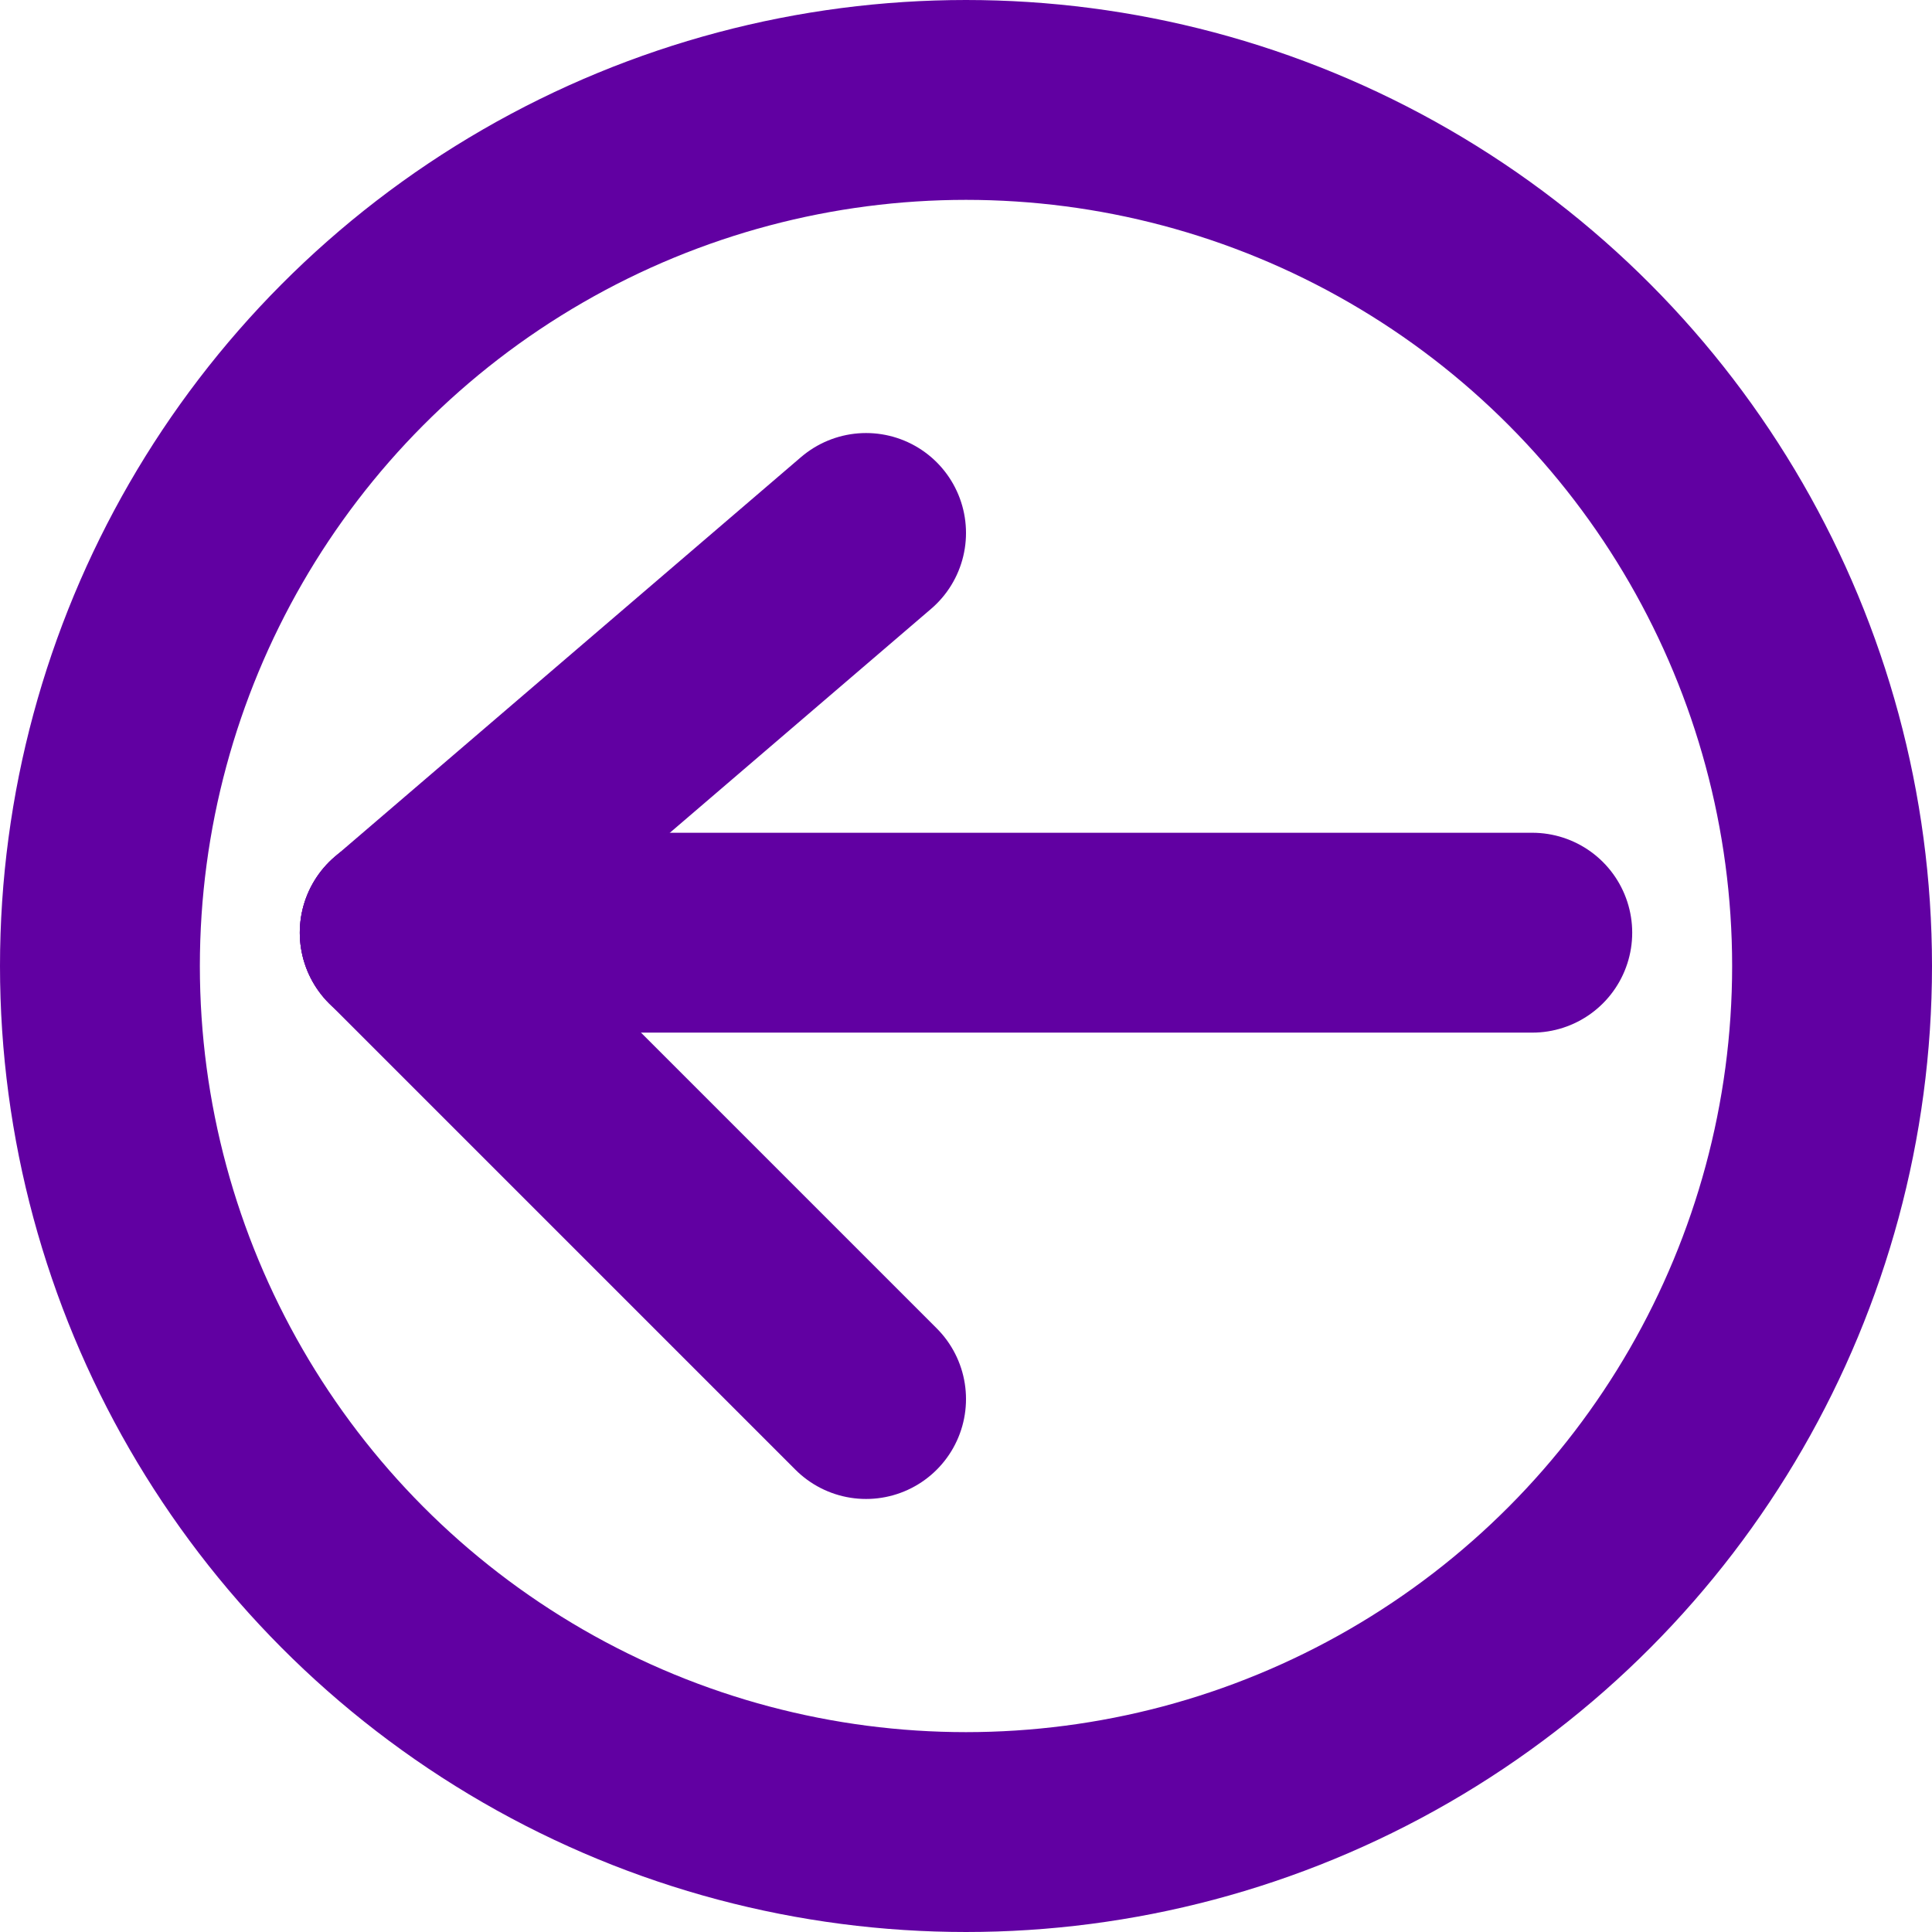 <svg xmlns="http://www.w3.org/2000/svg" width="30" height="30" viewBox="0 0 29 29">
  <g id="icon-toLeft" transform="translate(-97 -683)">
    <g id="Group_6" data-name="Group 6" transform="translate(103 691)">
      <line id="Line_8" data-name="Line 8" x1="17" transform="translate(0 6)" fill="none" stroke="#6100a2" stroke-linecap="round" stroke-width="3"/>
      <line id="Line_9" data-name="Line 9" x1="7" y2="6" transform="translate(0)" fill="none" stroke="#6100a2" stroke-linecap="round" stroke-width="3"/>
      <line id="Line_10" data-name="Line 10" x1="7" y1="7" transform="translate(0 6)" fill="none" stroke="#6100a2" stroke-linecap="round" stroke-width="3"/>
    </g>
    <g id="Ellipse_5" data-name="Ellipse 5" transform="translate(97 683)" fill="none" stroke="#6100a2" stroke-width="3">
      <circle cx="14.5" cy="14.5" r="14.5" stroke="none"/>
      <circle cx="14.5" cy="14.5" r="13" fill="none"/>
    </g>
  </g>
</svg>
